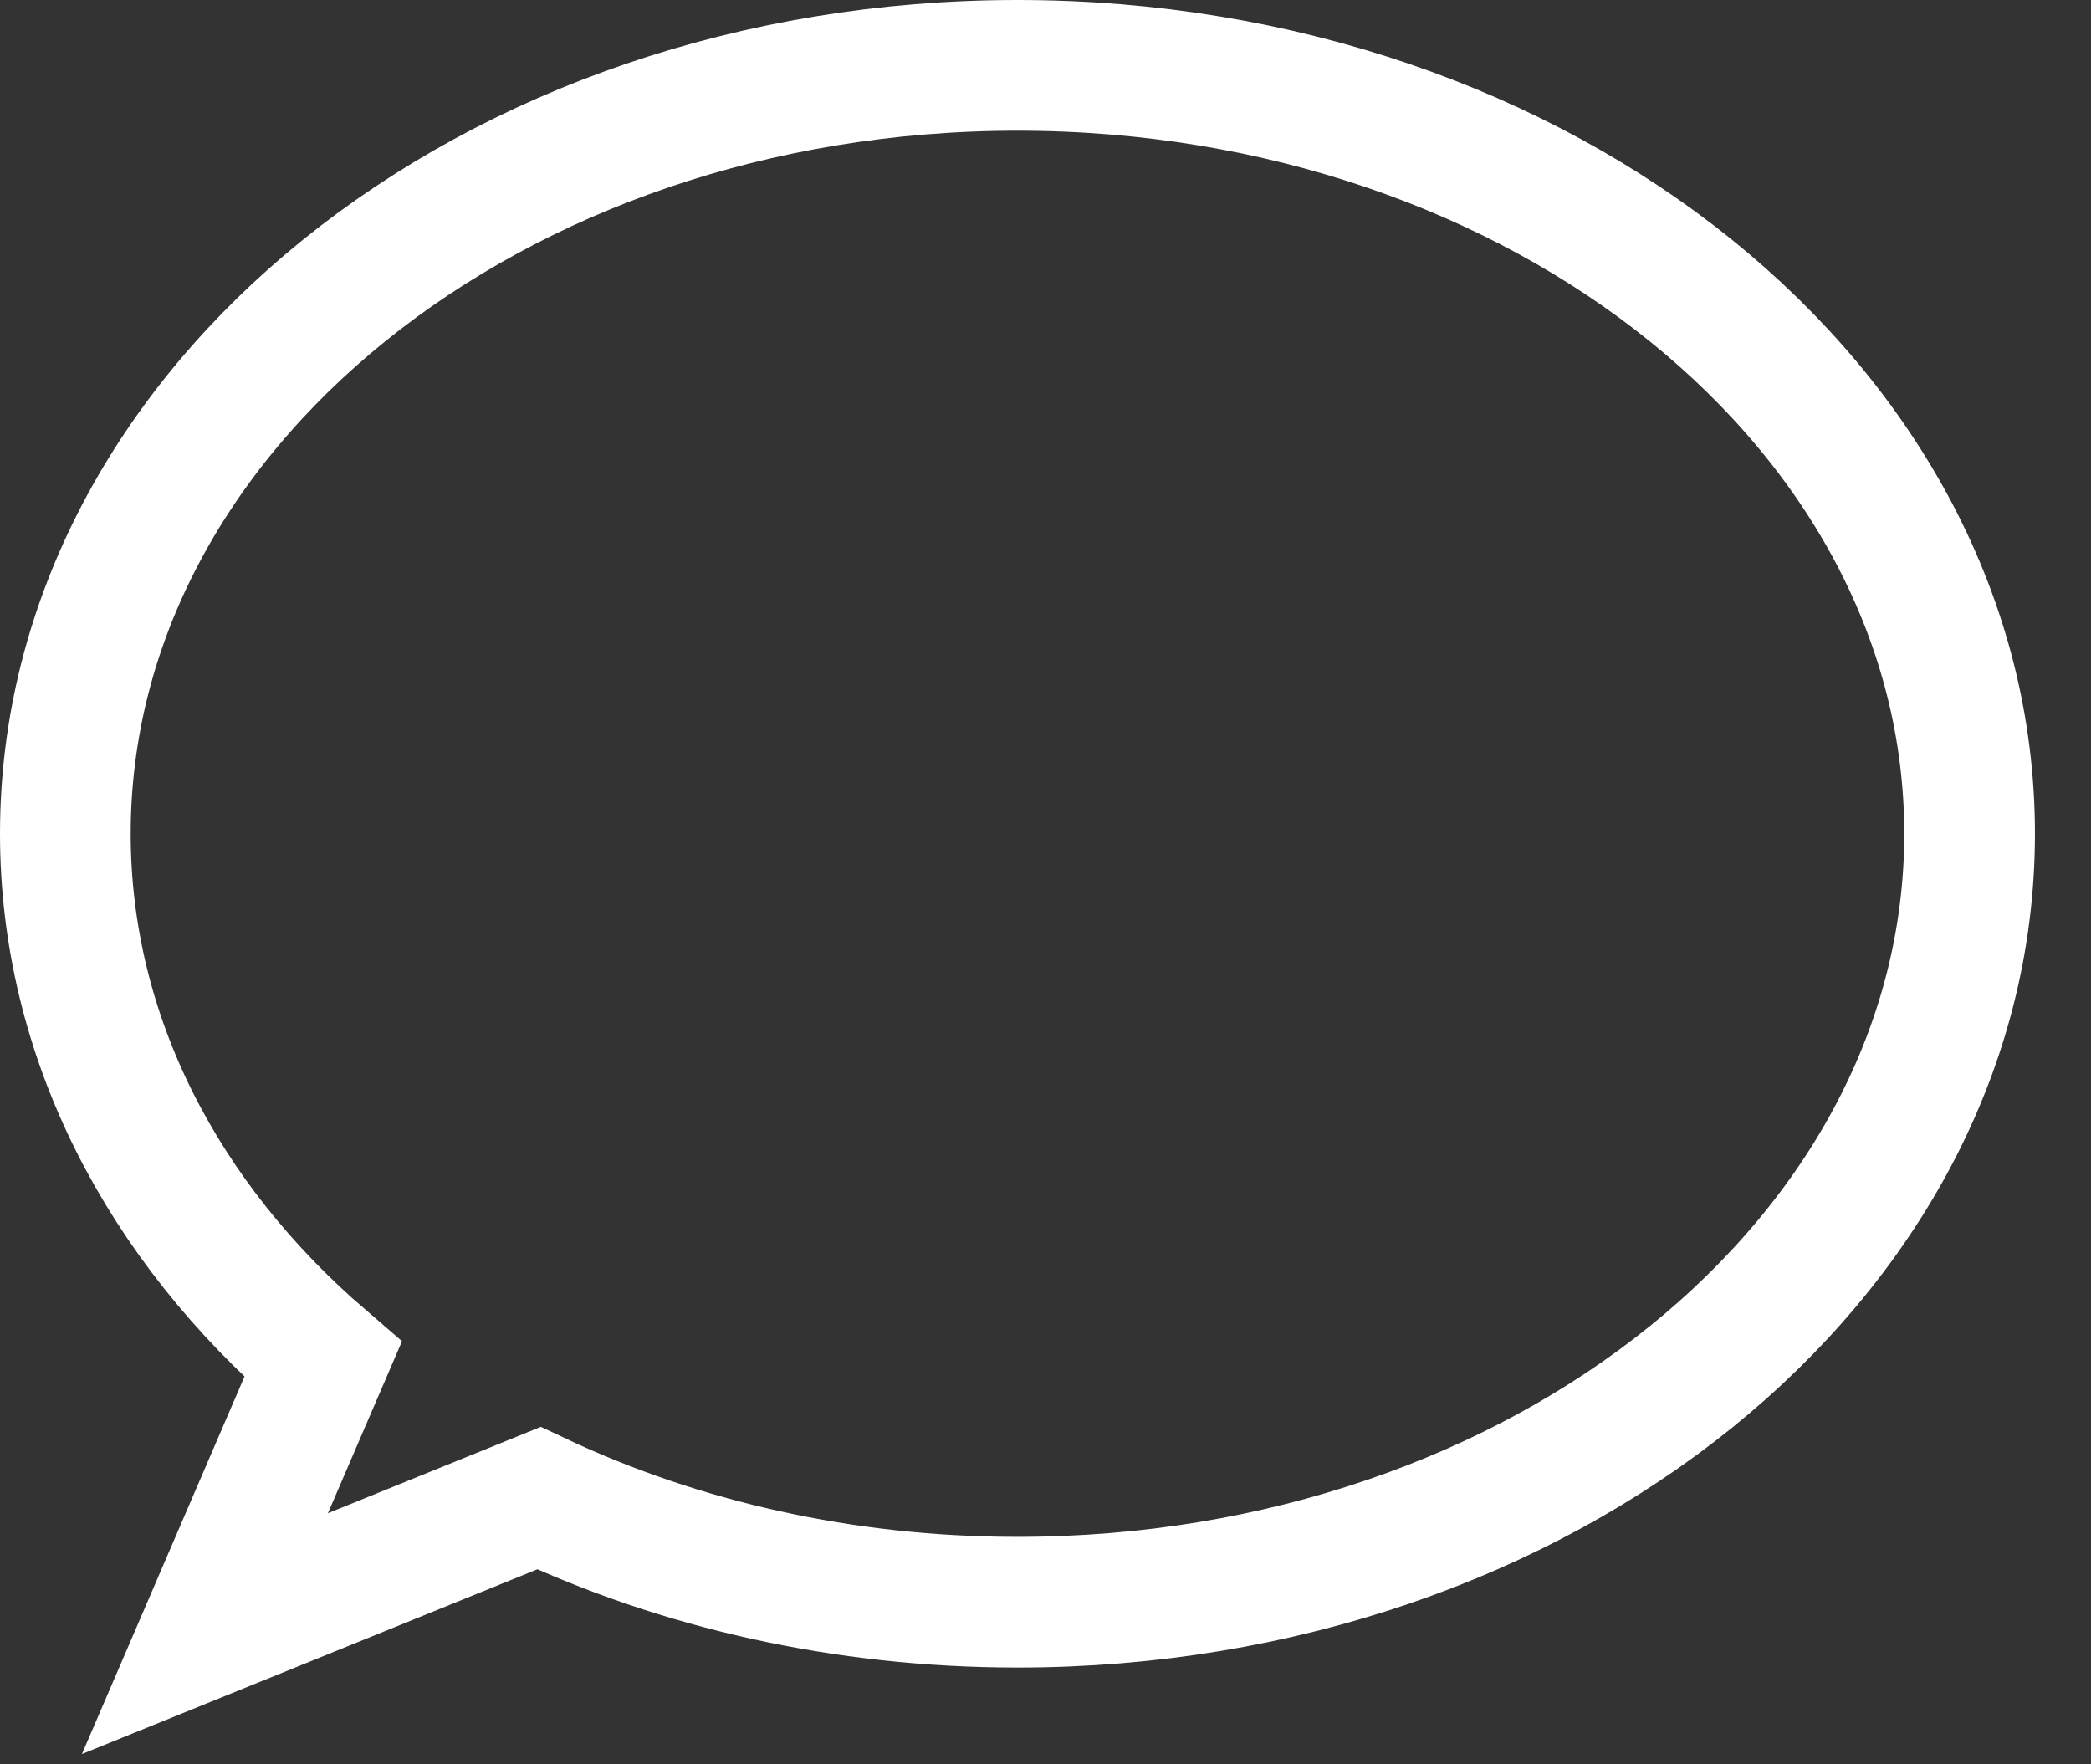 <svg width="32" height="27" viewBox="0 0 32 27" fill="none" xmlns="http://www.w3.org/2000/svg">
<rect x="0" y="0" width="32" height="27" fill="#333333" stroke="none"/>
<path d="M4.943 20.804C2.498 18.701 1 15.871 1 12.759C1 6.265 7.524 1 15.571 1C23.619 1 30.142 6.265 30.142 12.759C30.142 19.254 23.619 24.519 15.571 24.519C12.901 24.519 10.399 23.939 8.247 22.927L3.136 25L4.943 20.804Z" stroke="white" stroke-width="2" stroke-linecap="round"/>
</svg>
